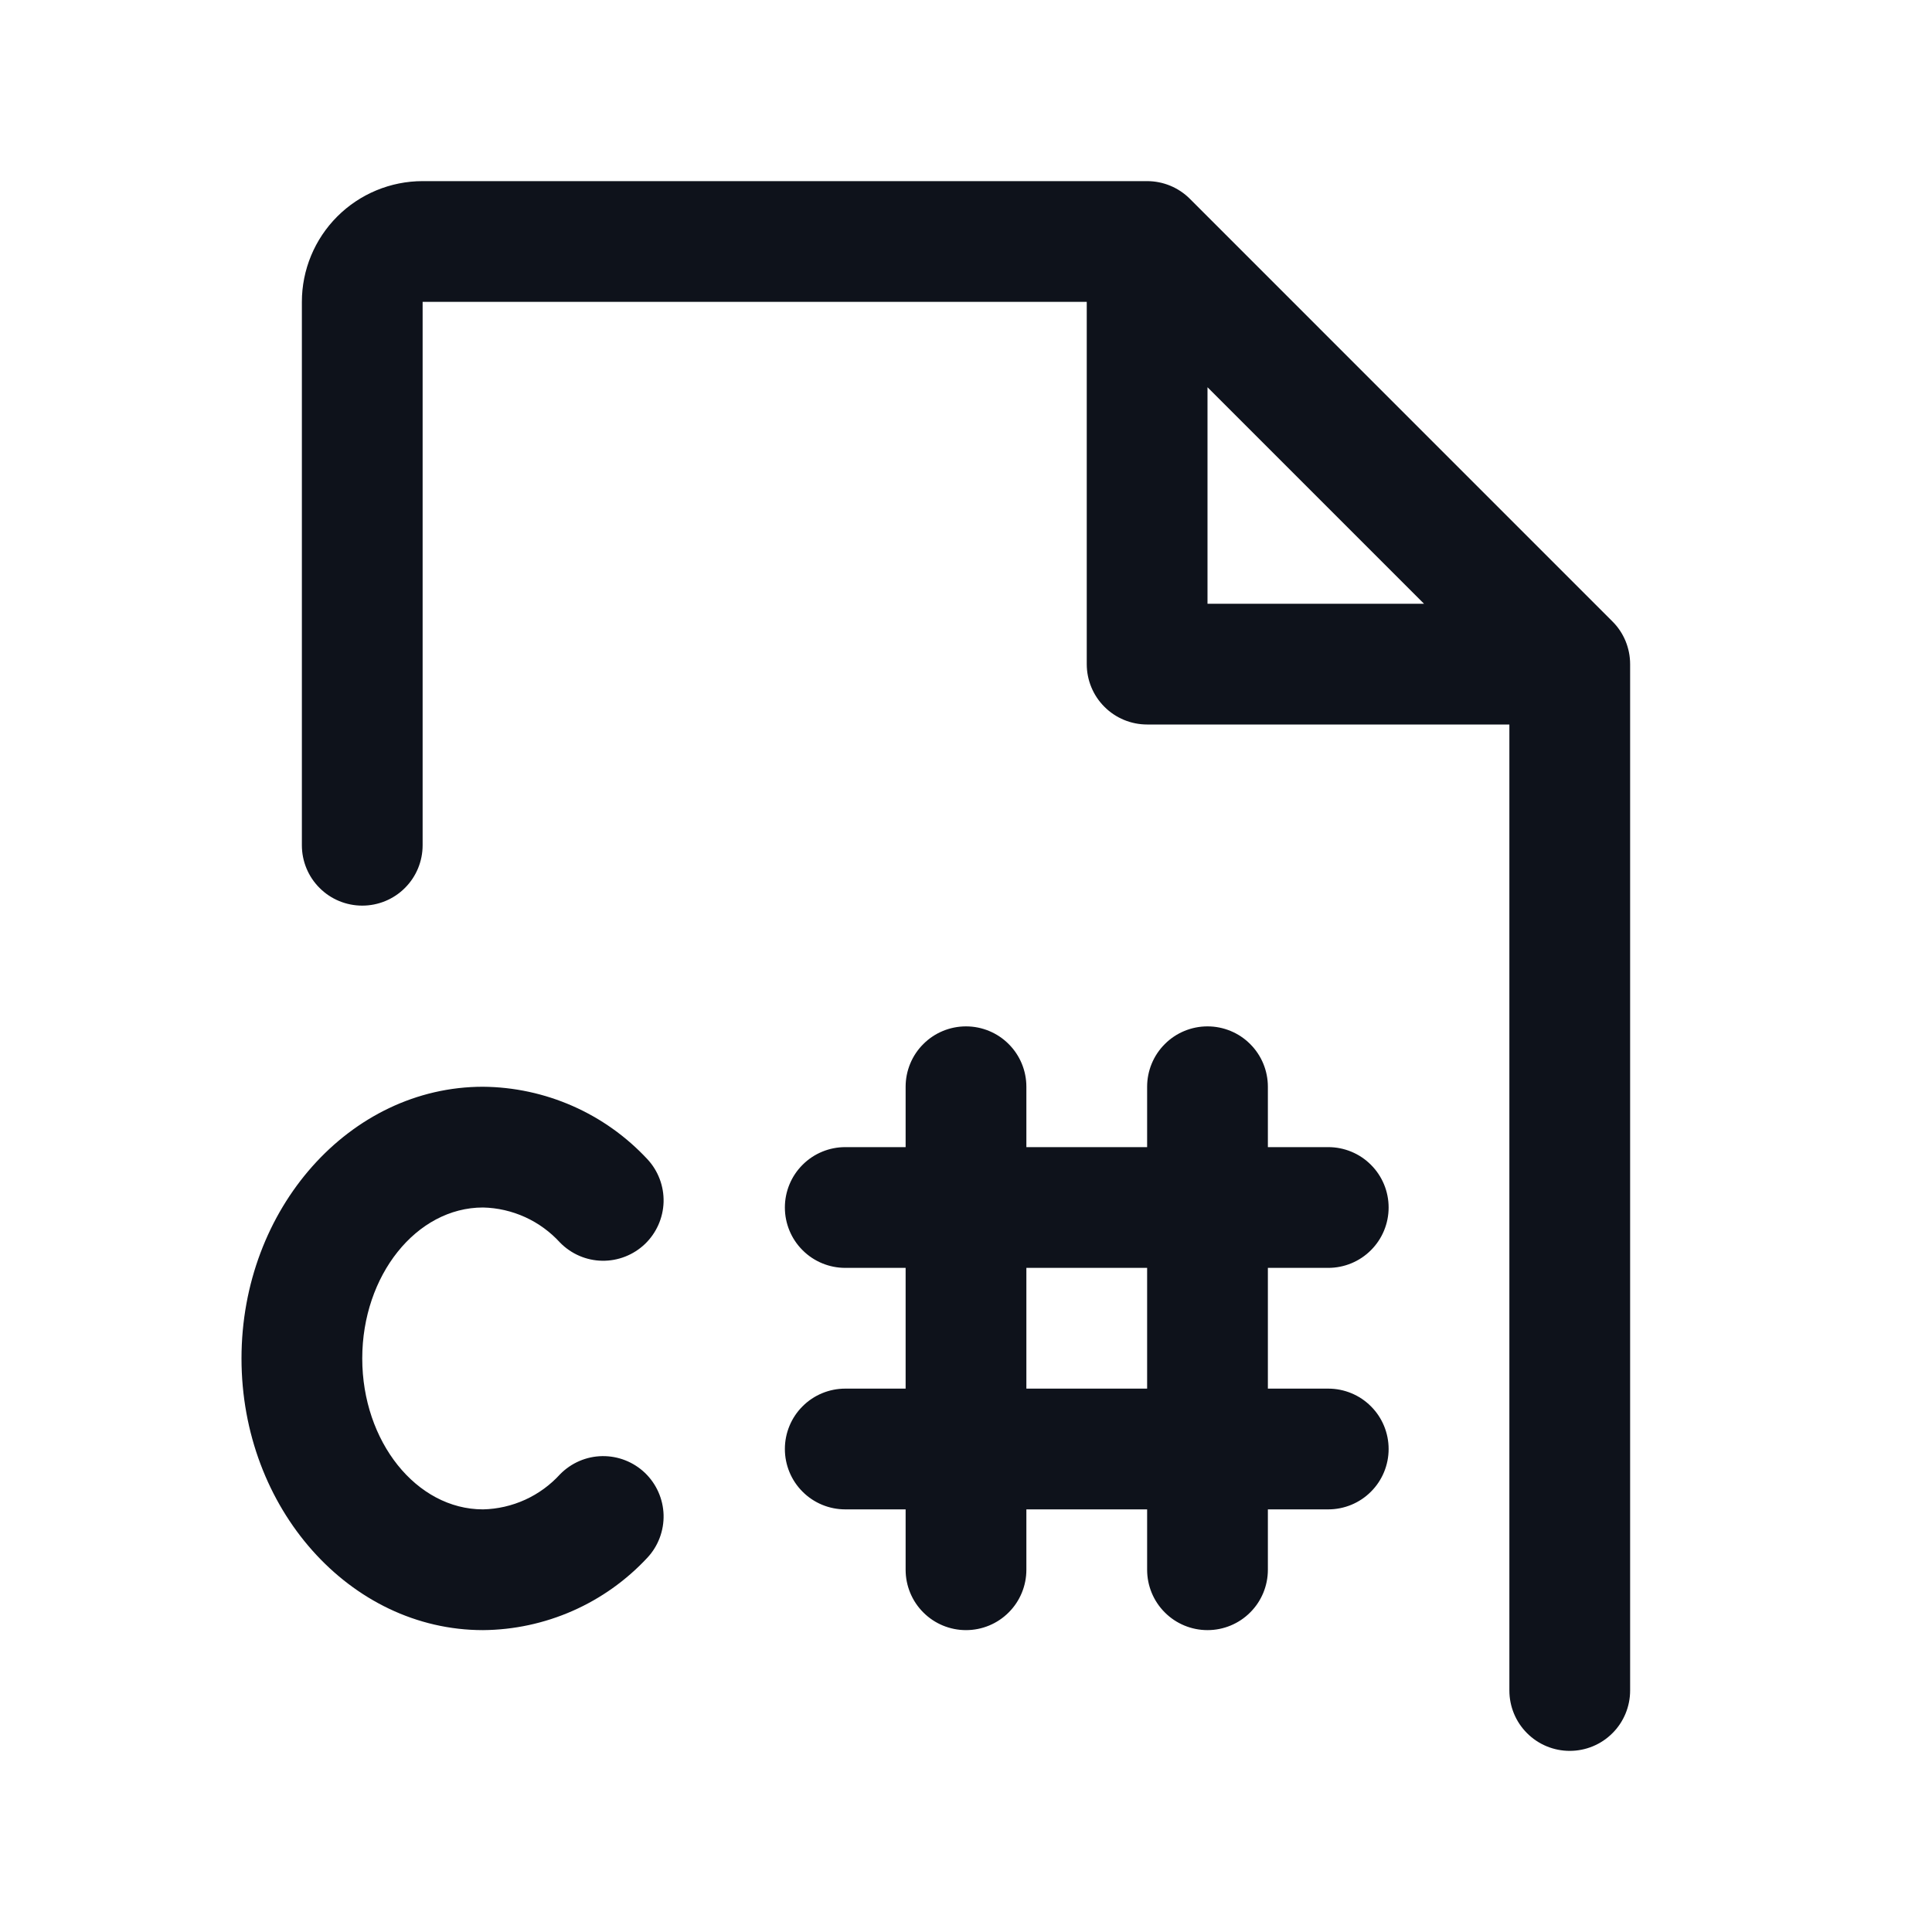<svg width="32" height="32" viewBox="0 0 32 32" fill="none" xmlns="http://www.w3.org/2000/svg">
<path d="M6 22.5C6 23.875 6.897 25 8 25C8.241 24.995 8.479 24.94 8.699 24.84C8.918 24.74 9.115 24.596 9.277 24.418C9.462 24.23 9.712 24.122 9.975 24.118C10.238 24.114 10.492 24.214 10.682 24.395C10.872 24.577 10.983 24.827 10.991 25.09C10.998 25.352 10.902 25.608 10.723 25.8C10.374 26.175 9.953 26.475 9.485 26.681C9.017 26.887 8.512 26.996 8 27C5.794 27 4 24.981 4 22.5C4 20.019 5.794 18 8 18C8.512 18.004 9.017 18.113 9.485 18.319C9.953 18.525 10.374 18.825 10.723 19.2C10.902 19.392 10.998 19.648 10.991 19.91C10.983 20.173 10.872 20.423 10.682 20.605C10.492 20.786 10.238 20.886 9.975 20.882C9.712 20.878 9.462 20.77 9.277 20.582C9.115 20.404 8.918 20.26 8.699 20.16C8.479 20.06 8.241 20.005 8 20C6.897 20 6 21.125 6 22.5ZM27 11V28C27 28.265 26.895 28.52 26.707 28.707C26.52 28.895 26.265 29 26 29C25.735 29 25.48 28.895 25.293 28.707C25.105 28.52 25 28.265 25 28V12H19C18.735 12 18.48 11.895 18.293 11.707C18.105 11.52 18 11.265 18 11V5H7V14C7 14.265 6.895 14.52 6.707 14.707C6.52 14.895 6.265 15 6 15C5.735 15 5.48 14.895 5.293 14.707C5.105 14.52 5 14.265 5 14V5C5 4.47 5.211 3.961 5.586 3.586C5.961 3.211 6.47 3 7 3H19C19.131 3 19.262 3.026 19.383 3.076C19.504 3.126 19.615 3.2 19.707 3.292L26.707 10.293C26.8 10.385 26.874 10.496 26.924 10.617C26.974 10.739 27 10.869 27 11ZM20 10H23.586L20 6.414V10ZM21 21V23H22C22.265 23 22.52 23.105 22.707 23.293C22.895 23.48 23 23.735 23 24C23 24.265 22.895 24.52 22.707 24.707C22.52 24.895 22.265 25 22 25H21V26C21 26.265 20.895 26.52 20.707 26.707C20.52 26.895 20.265 27 20 27C19.735 27 19.48 26.895 19.293 26.707C19.105 26.52 19 26.265 19 26V25H17V26C17 26.265 16.895 26.52 16.707 26.707C16.52 26.895 16.265 27 16 27C15.735 27 15.48 26.895 15.293 26.707C15.105 26.52 15 26.265 15 26V25H14C13.735 25 13.48 24.895 13.293 24.707C13.105 24.52 13 24.265 13 24C13 23.735 13.105 23.48 13.293 23.293C13.48 23.105 13.735 23 14 23H15V21H14C13.735 21 13.48 20.895 13.293 20.707C13.105 20.52 13 20.265 13 20C13 19.735 13.105 19.48 13.293 19.293C13.48 19.105 13.735 19 14 19H15V18C15 17.735 15.105 17.48 15.293 17.293C15.48 17.105 15.735 17 16 17C16.265 17 16.52 17.105 16.707 17.293C16.895 17.48 17 17.735 17 18V19H19V18C19 17.735 19.105 17.48 19.293 17.293C19.48 17.105 19.735 17 20 17C20.265 17 20.52 17.105 20.707 17.293C20.895 17.48 21 17.735 21 18V19H22C22.265 19 22.52 19.105 22.707 19.293C22.895 19.48 23 19.735 23 20C23 20.265 22.895 20.52 22.707 20.707C22.52 20.895 22.265 21 22 21H21ZM19 21H17V23H19V21Z" fill="#0E121B"/>
</svg>
